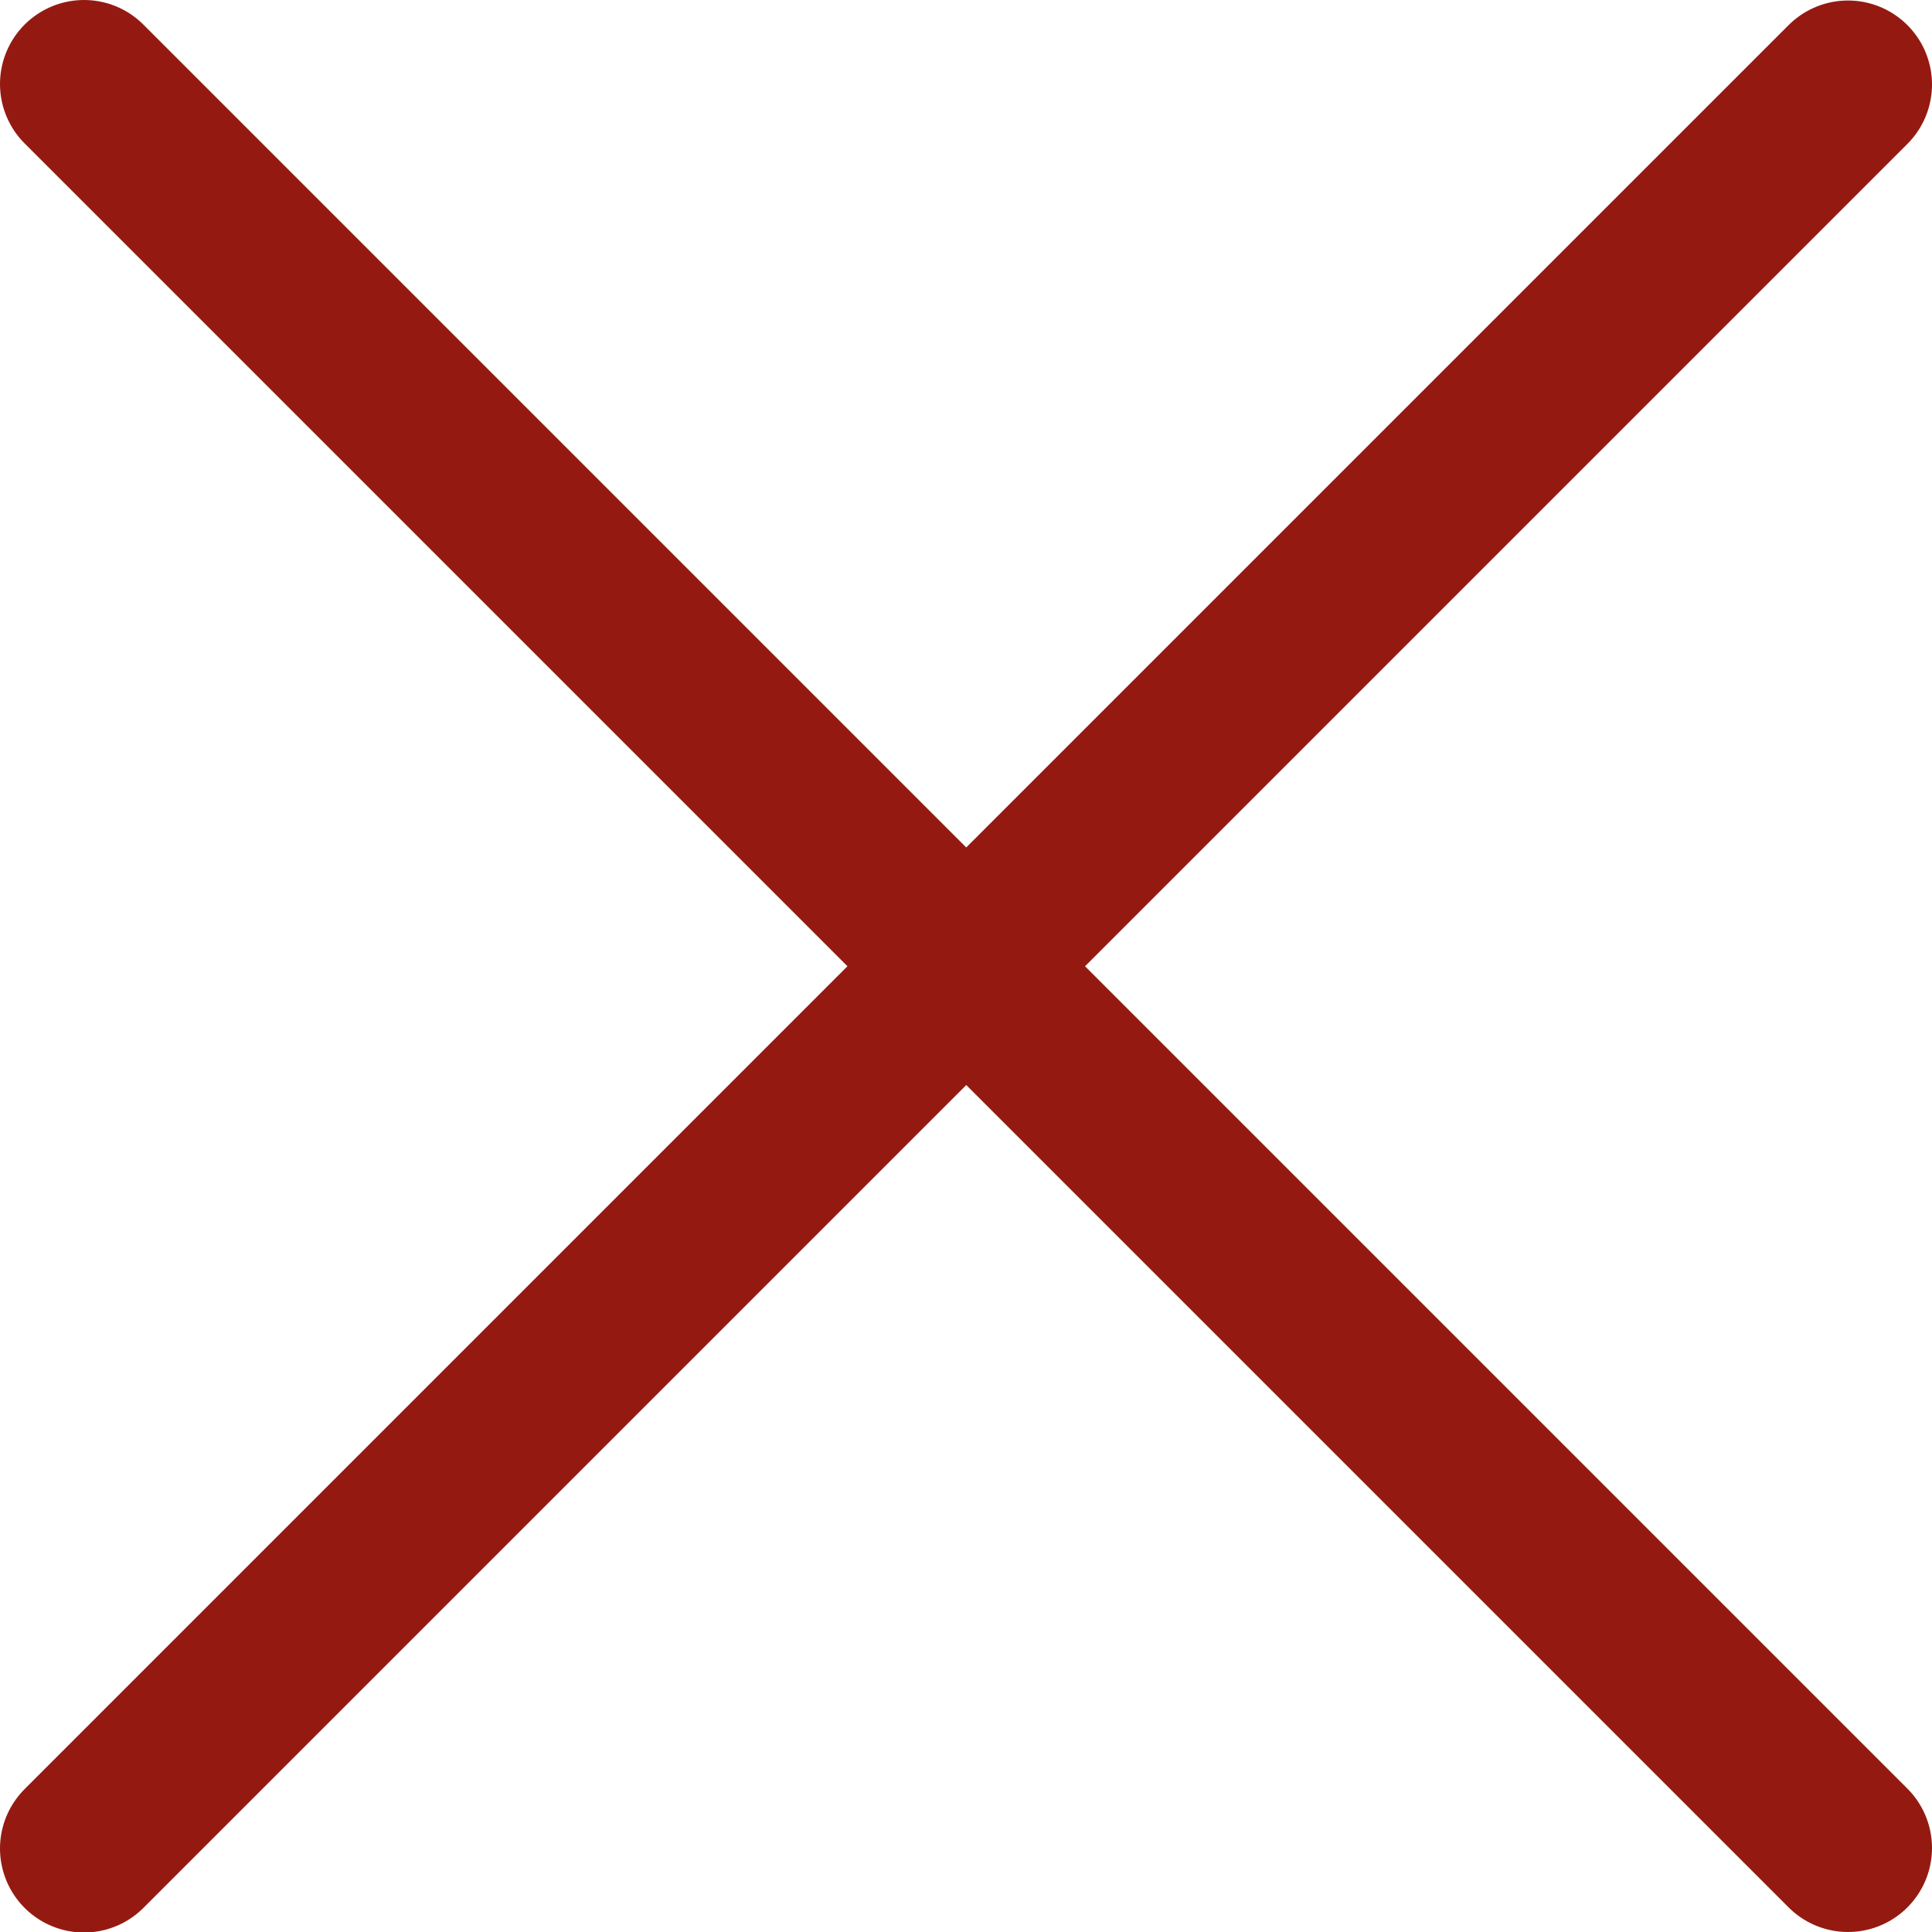 <svg width="23" height="23" viewBox="0 0 23 23" fill="none" xmlns="http://www.w3.org/2000/svg">
<g id="Clear">
<path id="Vector" d="M22 22L1 1" stroke="#941A11" stroke-width="2" stroke-linecap="round" stroke-linejoin="round"/>
<path id="Vector_2" d="M1 22.006L22 1.006" stroke="#941A11" stroke-width="2" stroke-linecap="round" stroke-linejoin="round"/>
</g>
</svg>
